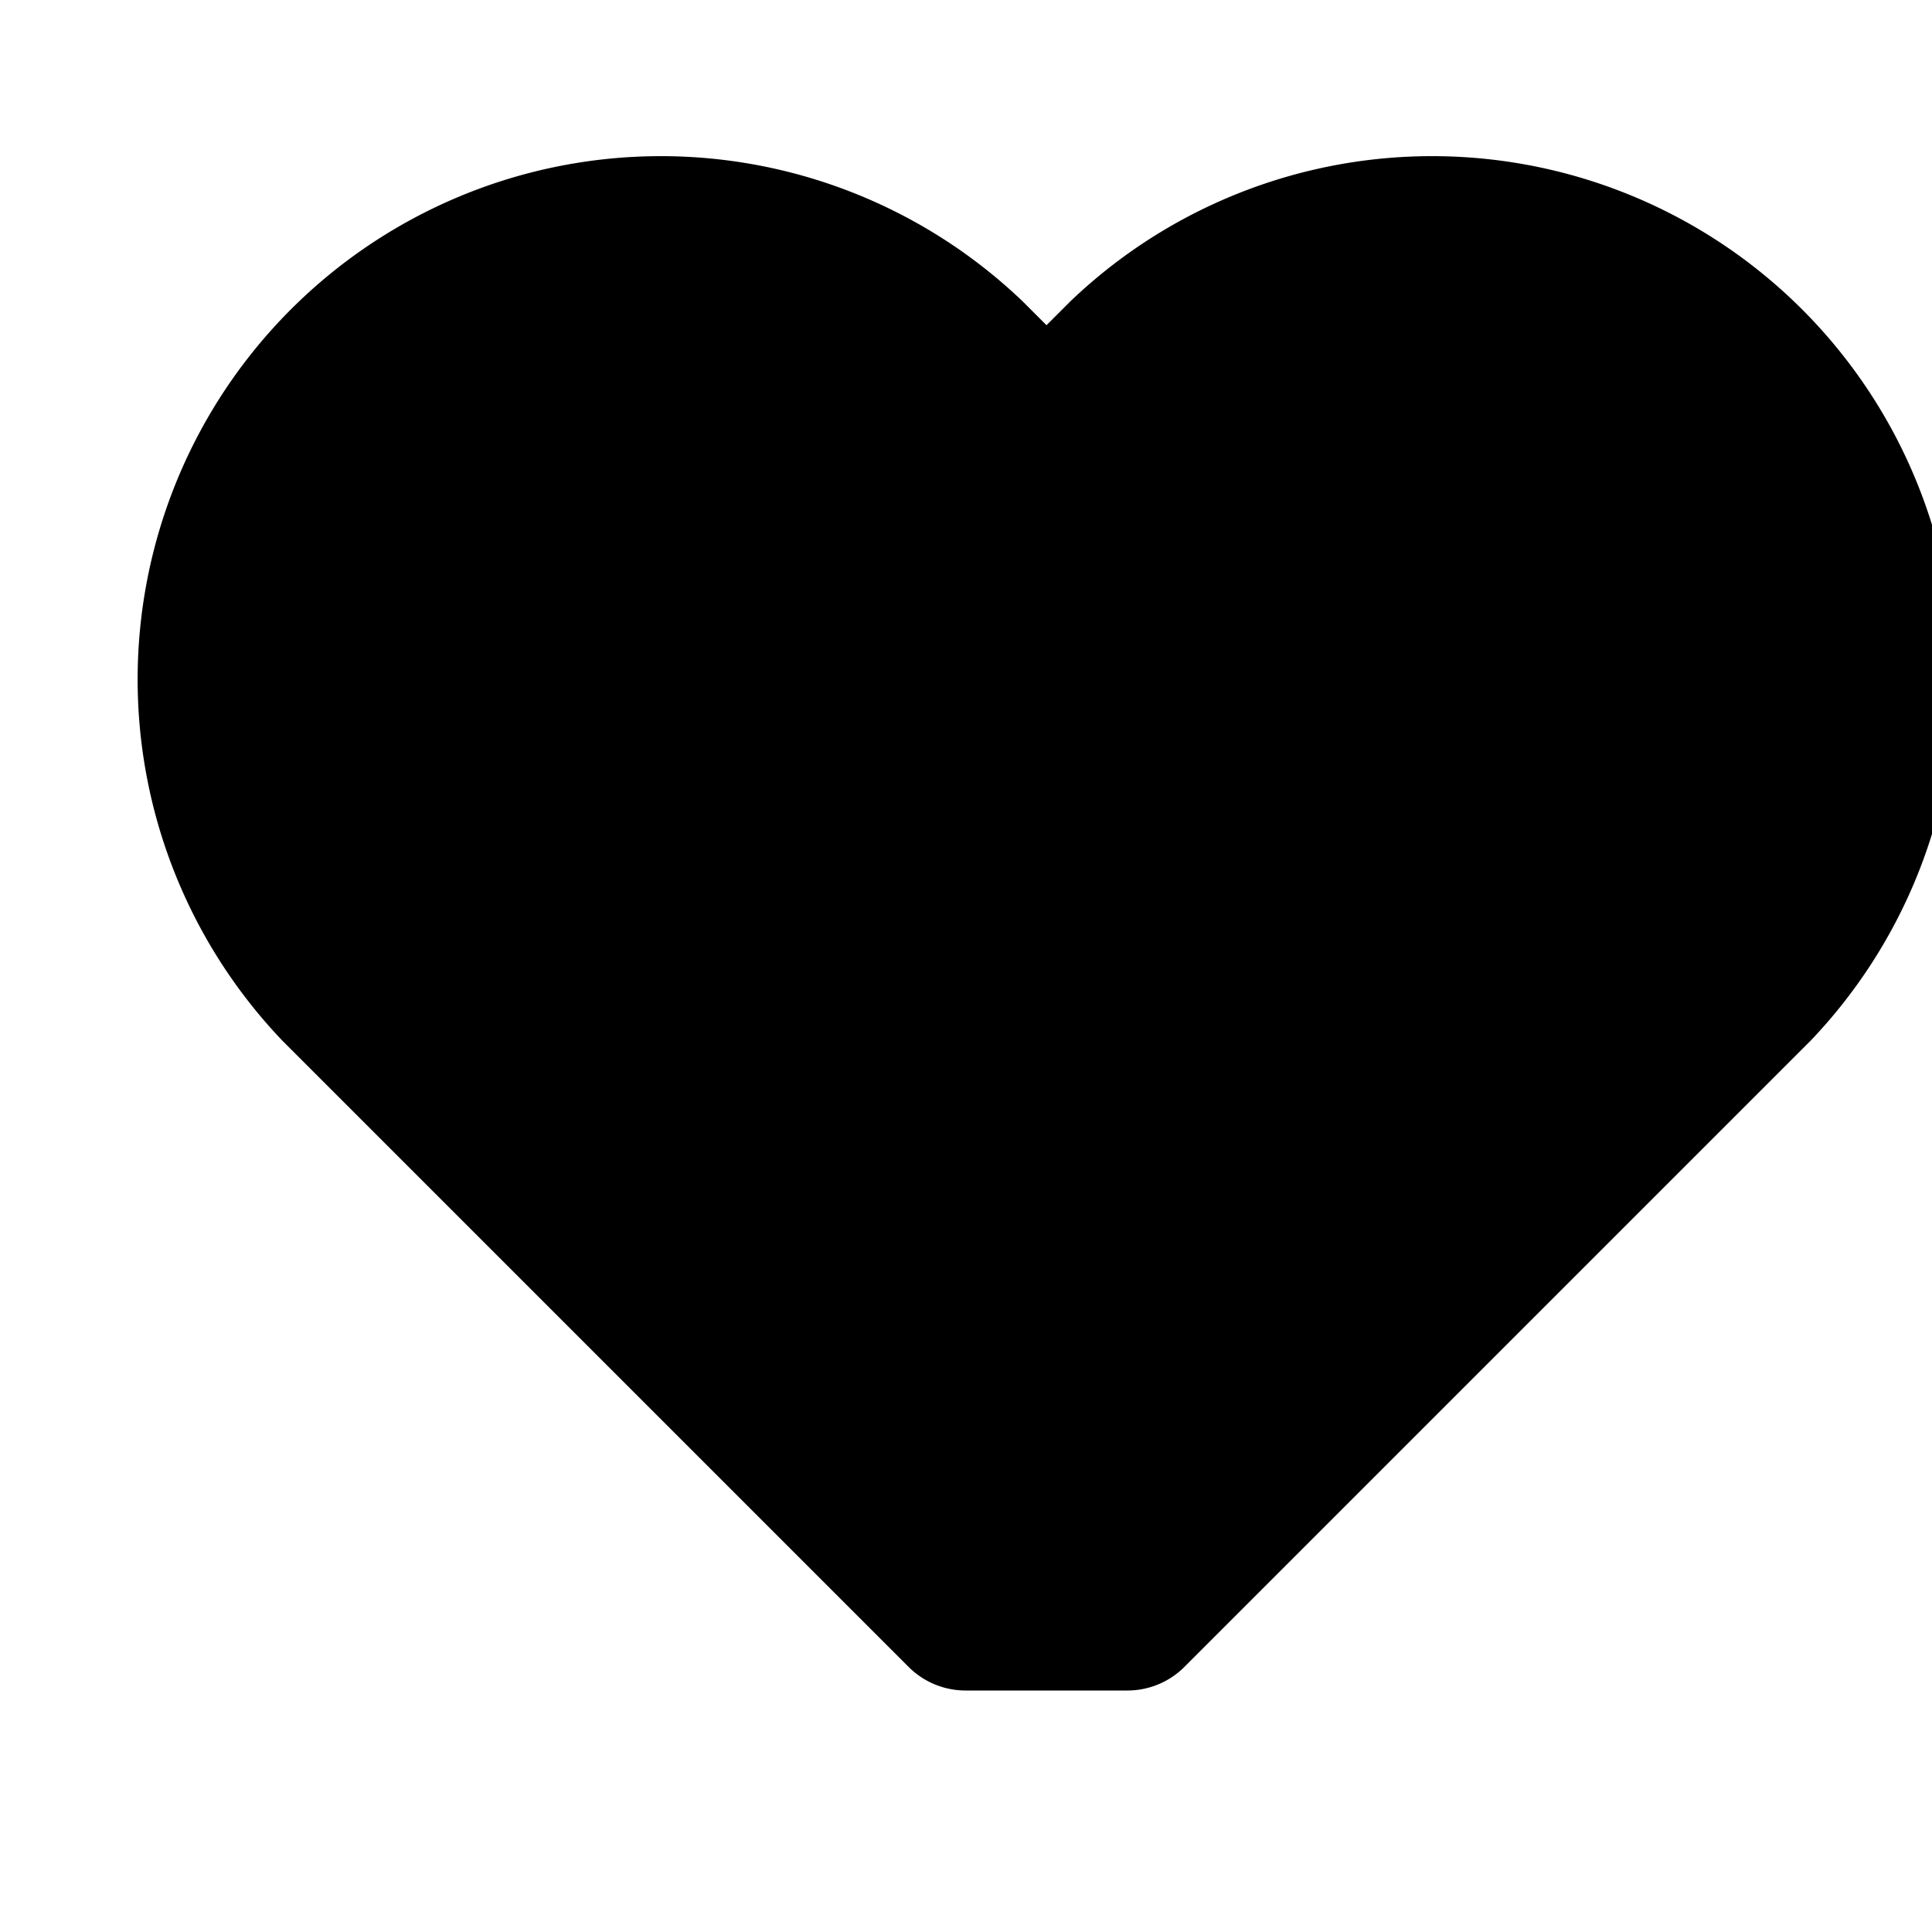 <svg
  xmlns="http://www.w3.org/2000/svg"
  viewBox="0 0 24 24"
  width="24"
  height="24"
  fill="currentColor"
>
  <path d="M12 21a1 1 0 0 1-.71-.29l-7.78-7.78a6.5 6.5 0 0 1 9.19-9.19l.3.3.3-.3a6.5 6.5 0 0 1 9.19 9.19l-7.78 7.78a1 1 0 0 1-.71.29Z"></path>
</svg>
